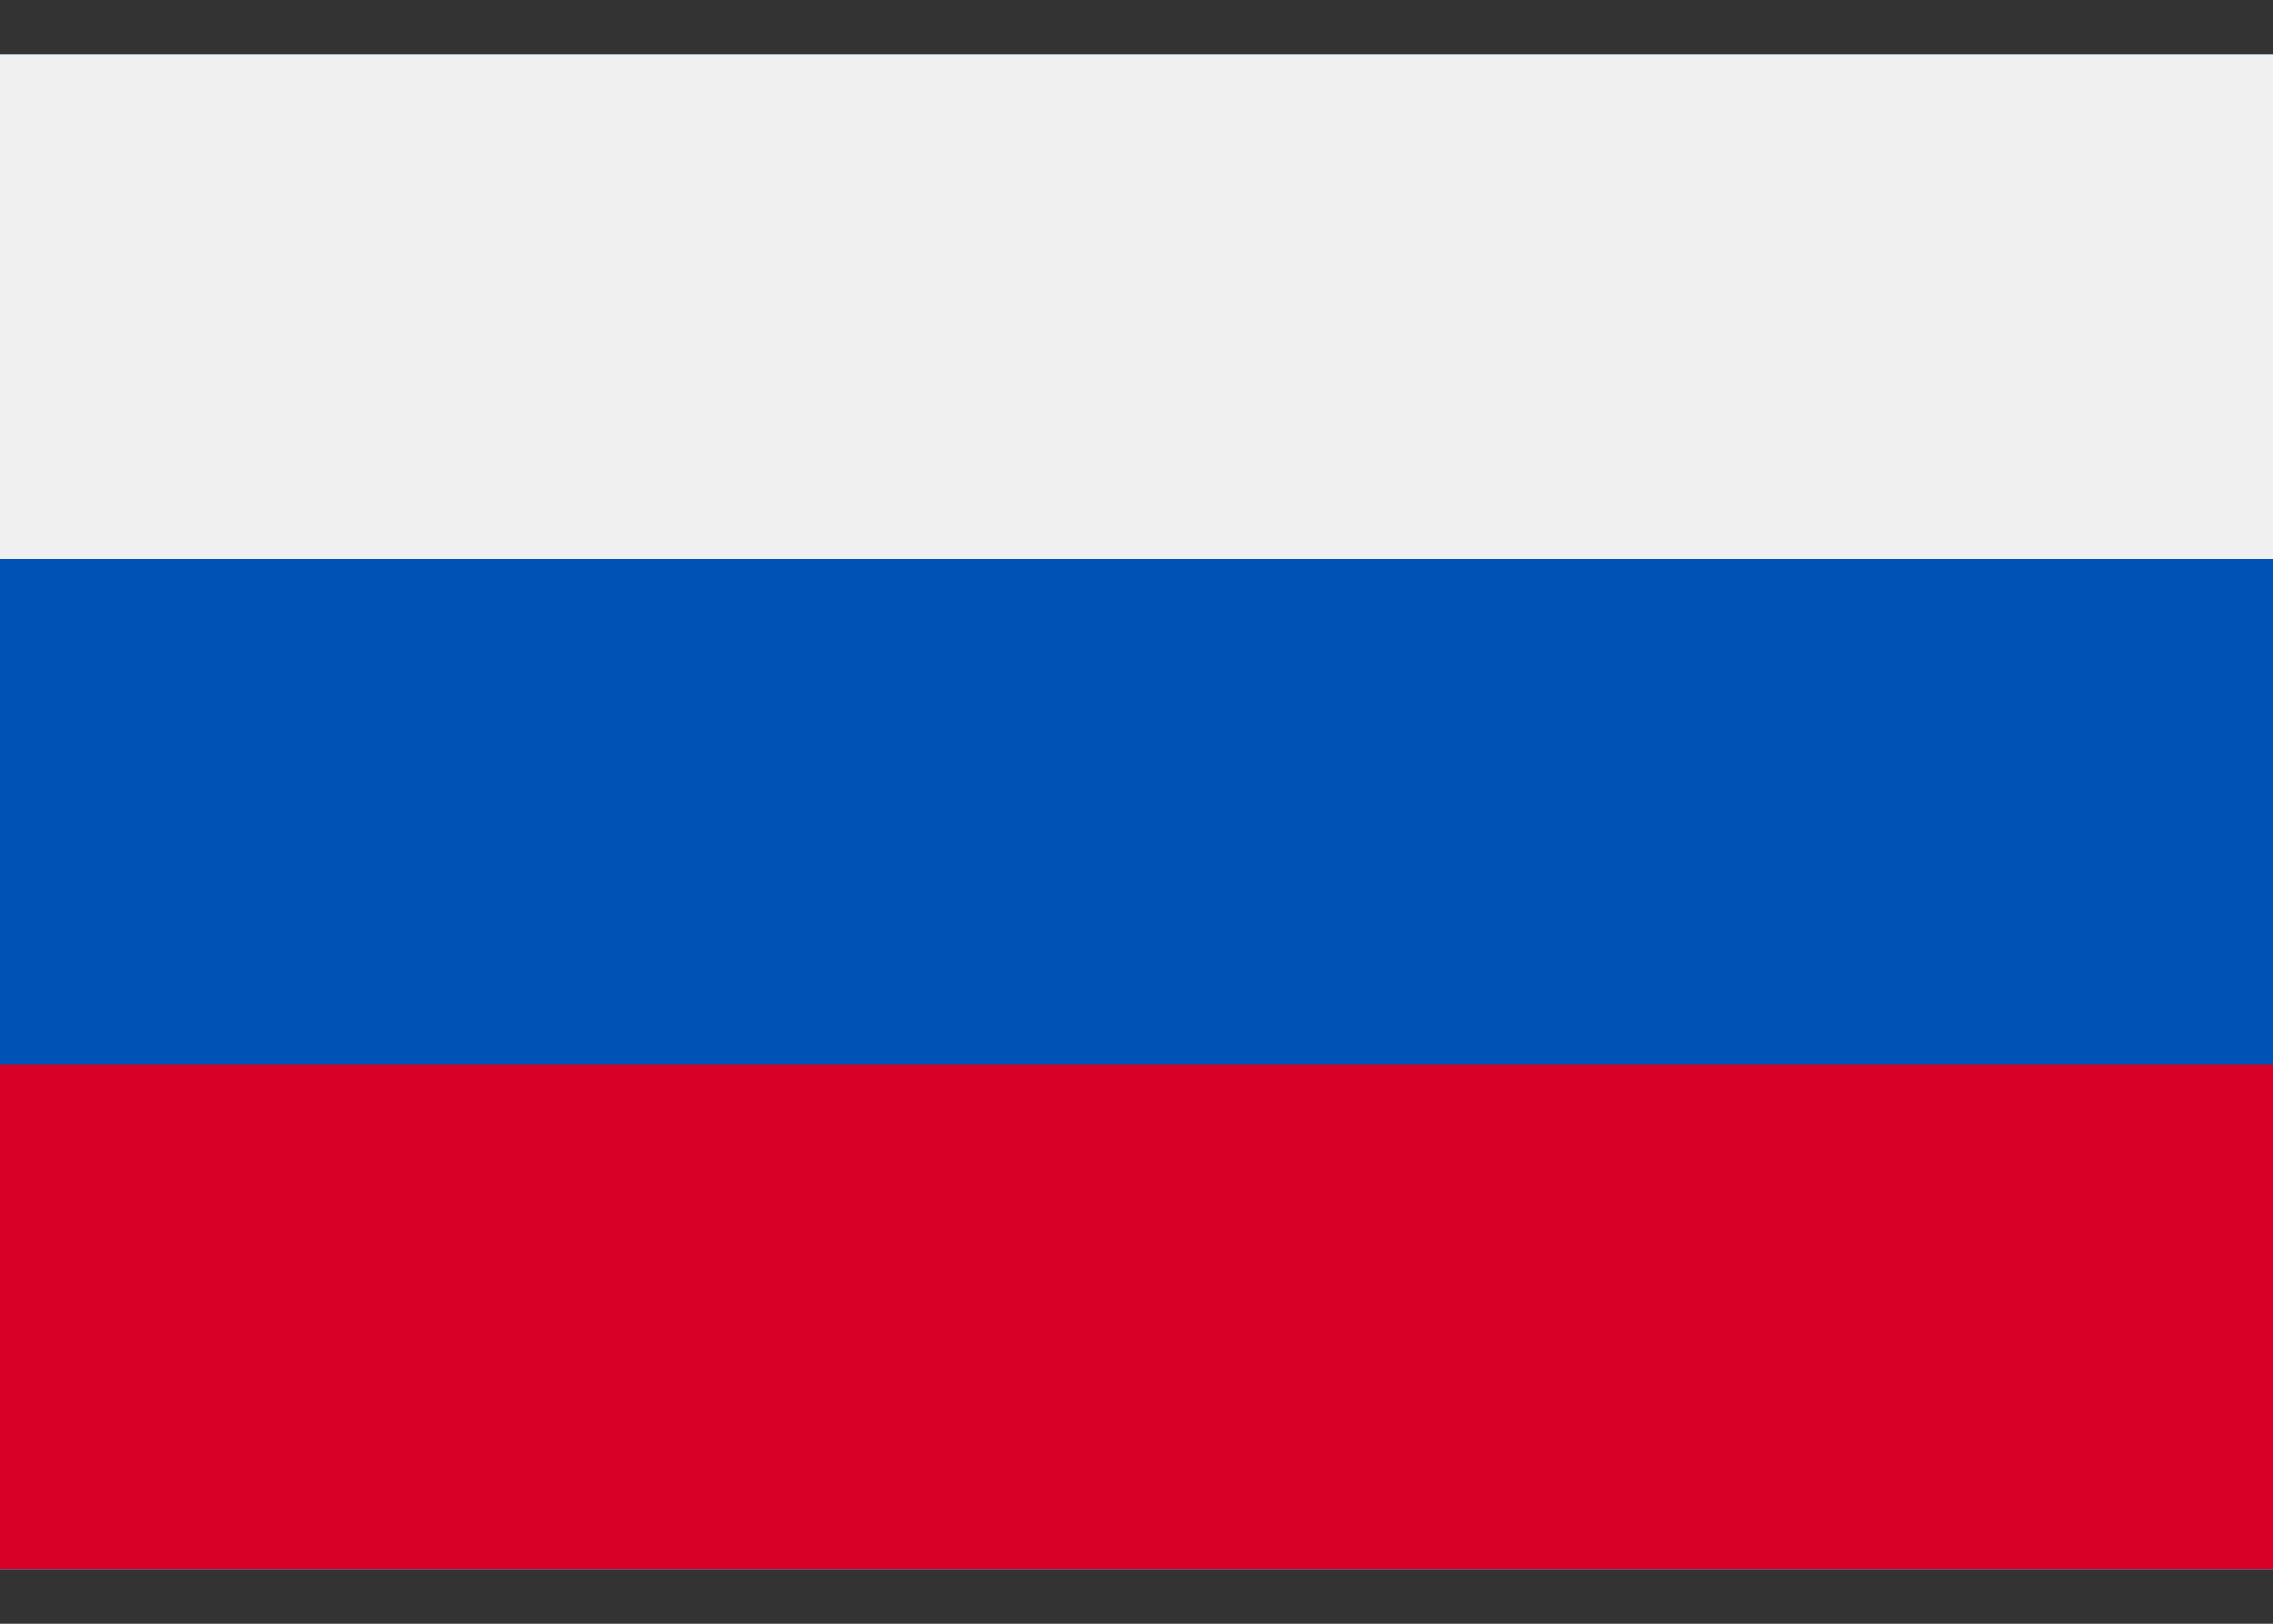 <svg width="14" height="10" viewBox="0 0 14 10" fill="none" xmlns="http://www.w3.org/2000/svg">
<rect x="0" y="0" width="14" height="10" fill="#333333" stroke="none"/>
<path d="M0 0.333V3.444V6.555V9.667H14V6.555V3.444V0.333H0Z" fill="#F0F0F0"/>
<path d="M14 0.333H0V9.667H14V0.333Z" fill="#0052B4"/>
<path d="M14 0.333H0V3.444H14V0.333Z" fill="#F0F0F0"/>
<path d="M14 6.555H0V9.666H14V6.555Z" fill="#D80027"/>
</svg>
